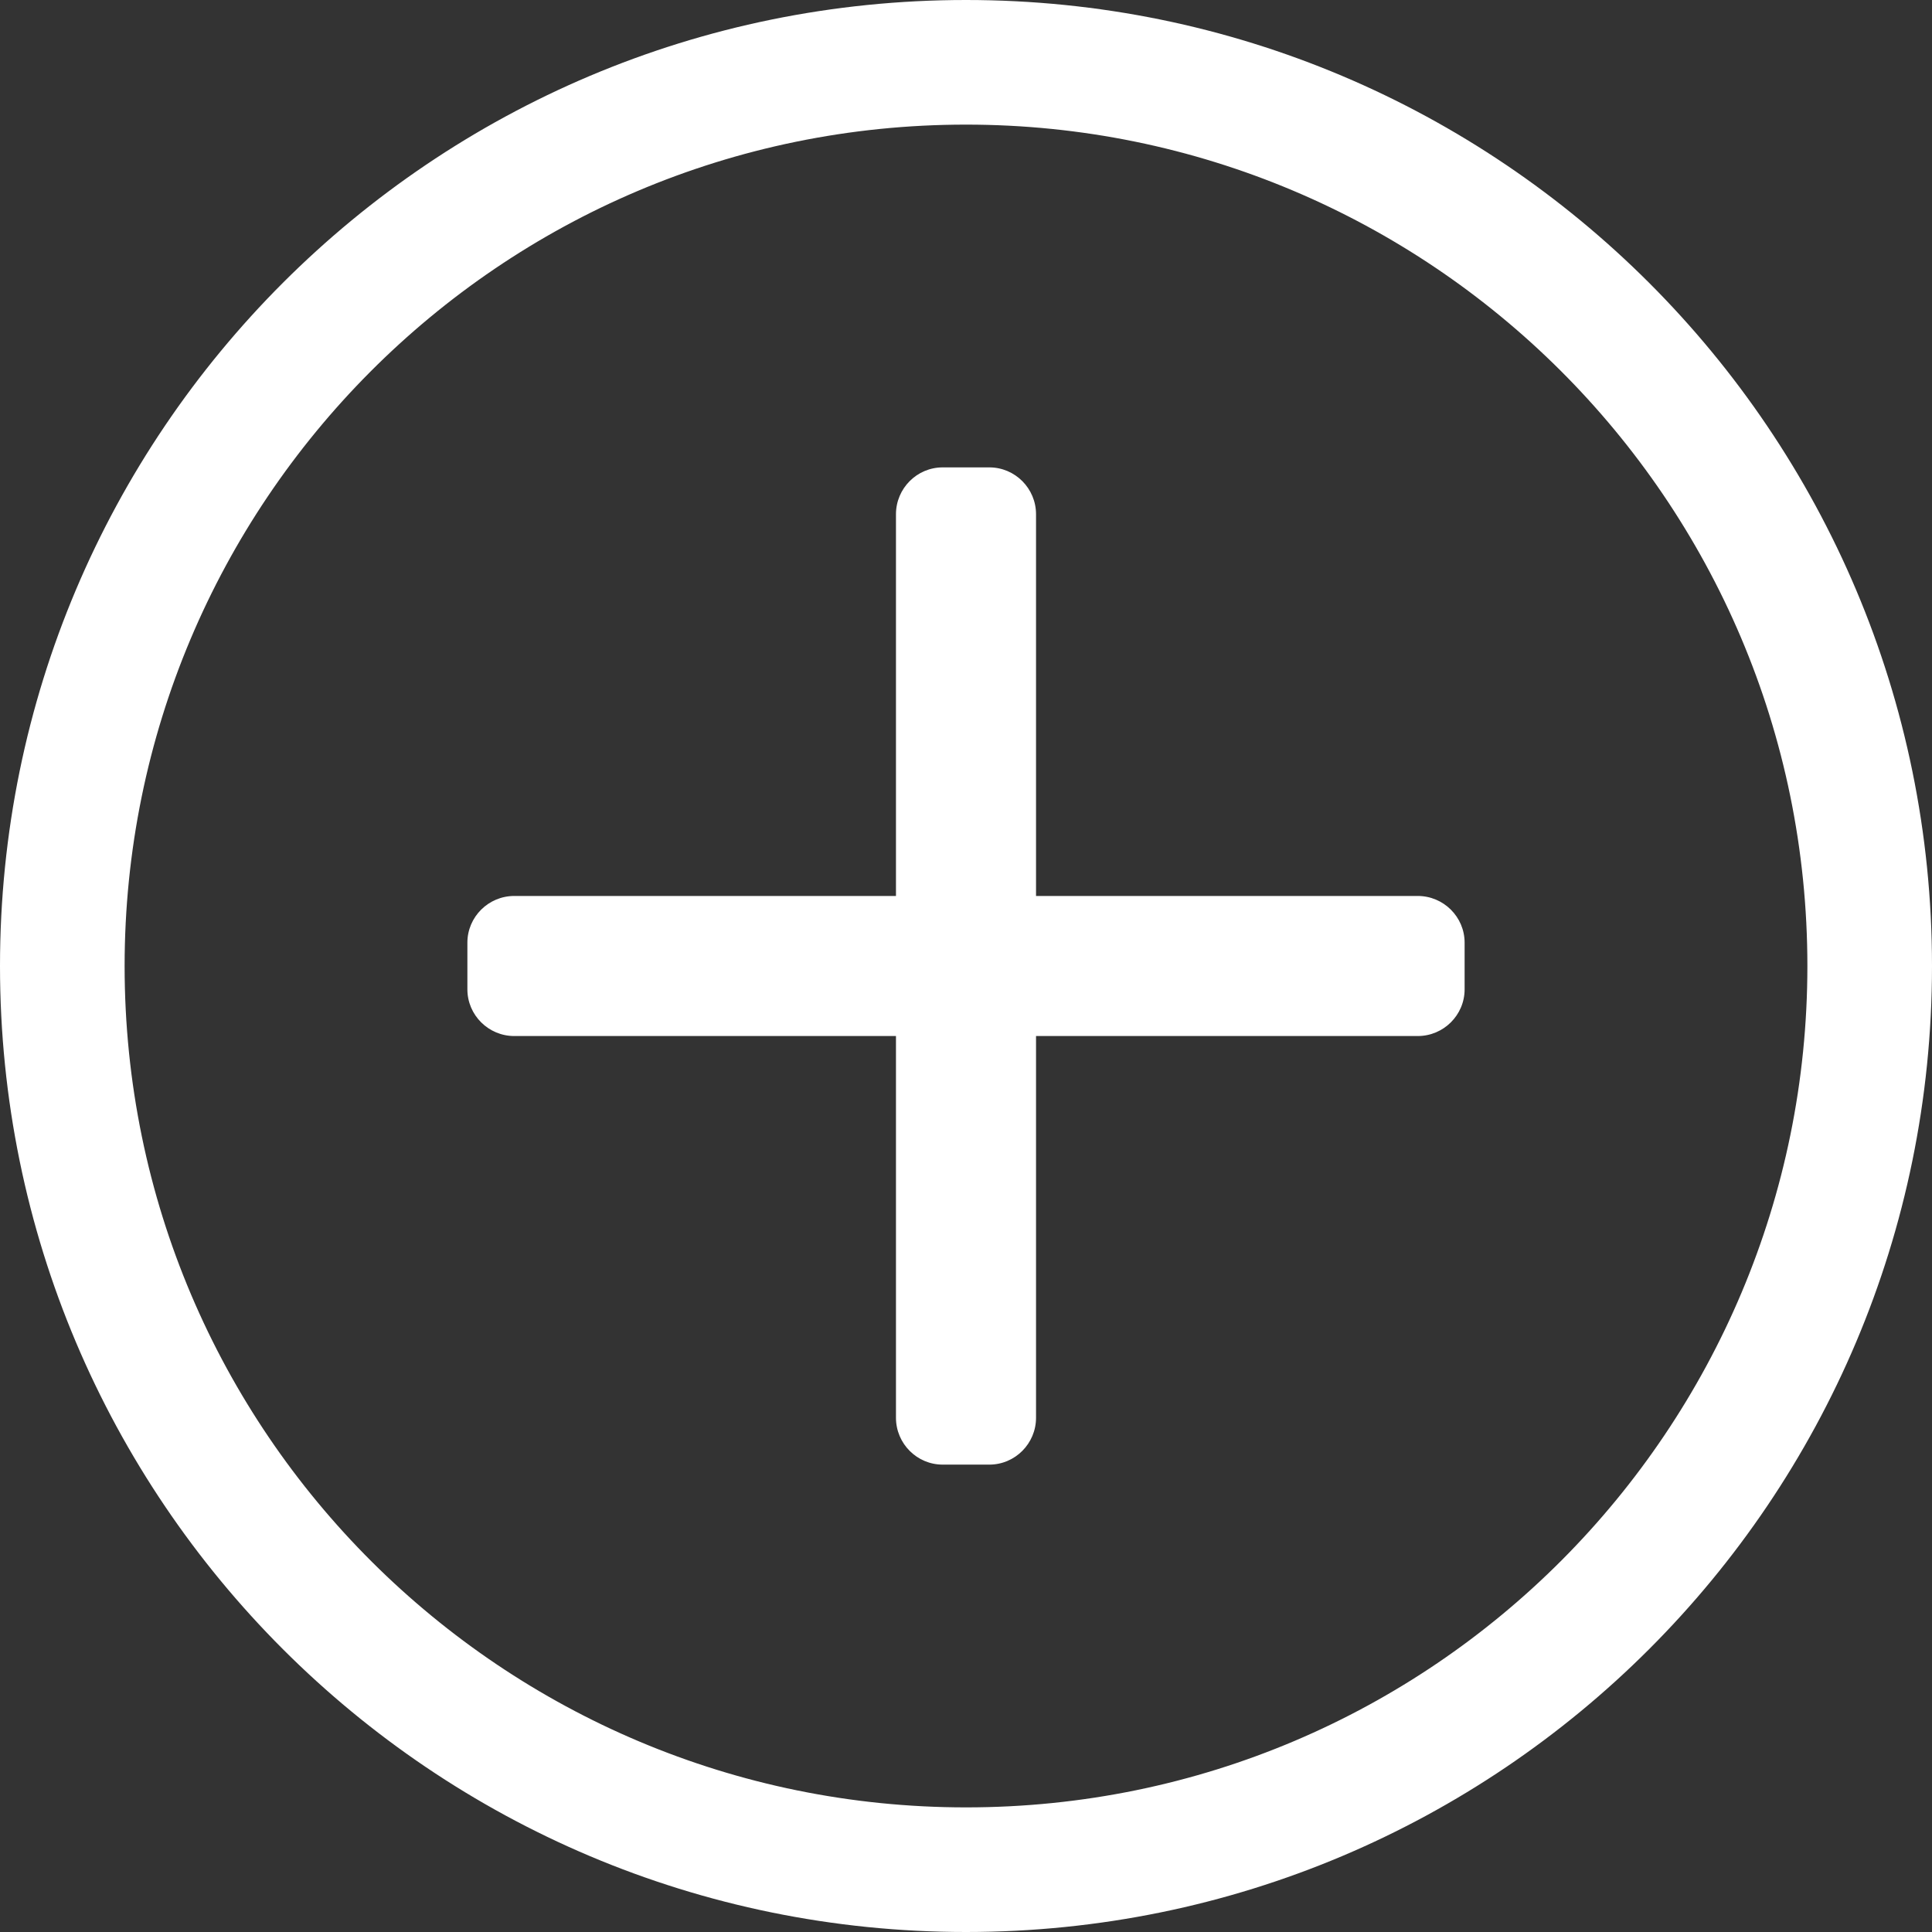 <svg width="12" height="12" viewBox="0 0 12 12" fill="none" xmlns="http://www.w3.org/2000/svg">
<rect x="0" y="0" width="12" height="12" fill="#333333" stroke="none"/>
<path d="M9.097 5.855V6.145C9.097 6.305 8.966 6.435 8.806 6.435H6.435V8.806C6.435 8.966 6.305 9.097 6.145 9.097H5.855C5.695 9.097 5.565 8.966 5.565 8.806V6.435H3.194C3.034 6.435 2.903 6.305 2.903 6.145V5.855C2.903 5.695 3.034 5.565 3.194 5.565H5.565V3.194C5.565 3.034 5.695 2.903 5.855 2.903H6.145C6.305 2.903 6.435 3.034 6.435 3.194V5.565H8.806C8.966 5.565 9.097 5.695 9.097 5.855ZM12 6C12 9.315 9.315 12 6 12C2.685 12 0 9.315 0 6C0 2.685 2.685 0 6 0C9.315 0 12 2.685 12 6ZM11.226 6C11.226 3.099 8.872 0.774 6 0.774C3.099 0.774 0.774 3.128 0.774 6C0.774 8.901 3.128 11.226 6 11.226C8.901 11.226 11.226 8.872 11.226 6Z" fill="white"/>
</svg>
